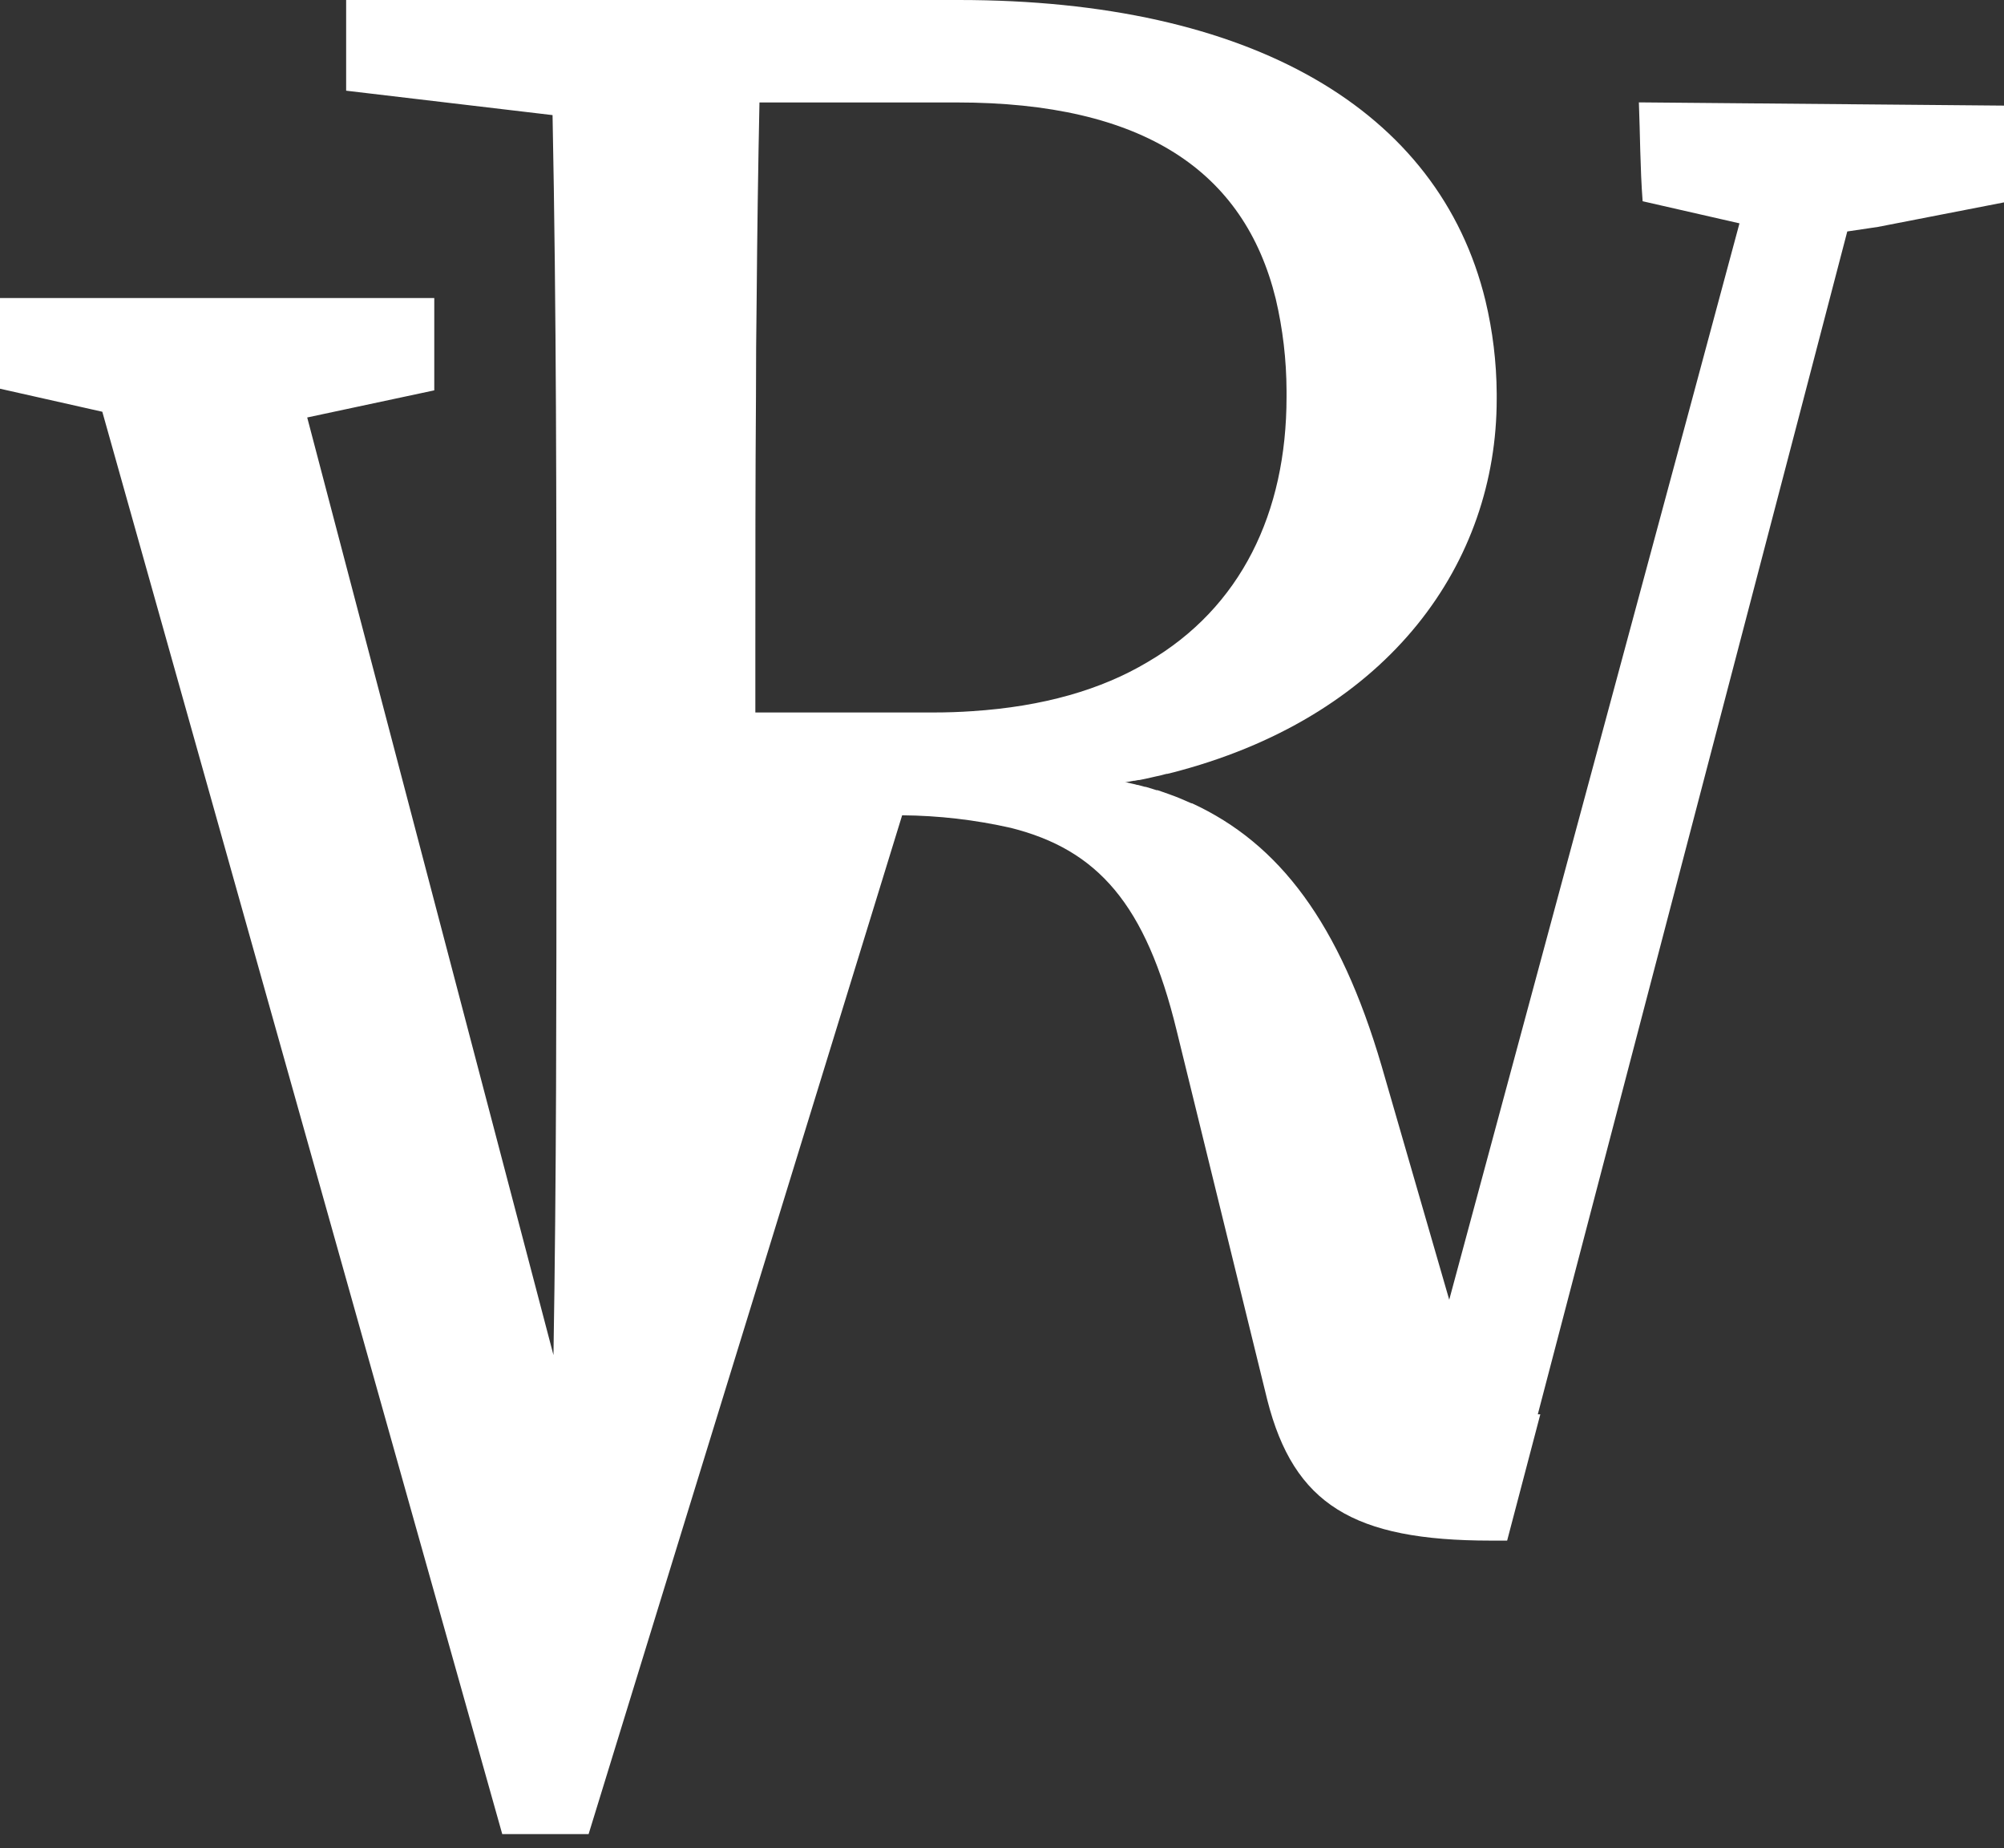 <svg width="77" height="71" viewBox="0 0 77 71" fill="none" xmlns="http://www.w3.org/2000/svg">
<rect x="0" y="0" width="77" height="71" fill="#333333" stroke="none"/>
<path d="M62.971 3.933C63.018 5.098 63.018 6.464 63.115 7.731L66.836 8.58L64.805 16.125L55.684 49.931L53.088 40.959C51.477 35.46 49.154 32.404 45.799 30.859H45.775L45.494 30.738C45.393 30.692 45.291 30.651 45.188 30.61C45.124 30.586 45.06 30.559 44.994 30.538L44.942 30.518C44.846 30.482 44.746 30.446 44.647 30.414C44.592 30.393 44.536 30.374 44.477 30.356H44.437C44.4 30.342 44.359 30.332 44.322 30.32L44.255 30.298L44.02 30.228H43.989L43.925 30.209L43.779 30.17L43.727 30.156H43.701L43.604 30.129L43.519 30.11L43.283 30.057H43.26H43.22L43.55 29.996C43.562 29.995 43.575 29.995 43.588 29.996L43.734 29.967H43.774C43.937 29.936 44.095 29.902 44.246 29.866L44.416 29.827L44.473 29.815C44.567 29.793 44.659 29.774 44.749 29.747L44.831 29.728C44.84 29.729 44.849 29.729 44.857 29.728L45.112 29.665L45.372 29.595C53.411 27.4 57.508 21.617 57.508 15.332C57.508 15.259 57.508 15.189 57.508 15.117C57.5 13.915 57.355 12.718 57.076 11.551C55.29 4.202 48.055 0 36.846 0H13.3V3.484L21.231 4.422C21.38 11.942 21.38 19.504 21.38 27.008V31.36C21.38 38.337 21.38 45.26 21.266 52.058L11.804 16.038L16.686 14.996V11.449H0V14.933L3.931 15.818L14.845 54.635L15.877 58.305L19.298 70.46H22.616L26.357 58.298L27.772 53.704L29.113 49.353L34.663 31.321C36.067 31.332 37.466 31.494 38.837 31.804C42.174 32.641 44.029 34.732 45.209 39.584L48.694 53.784C49.716 57.792 51.998 59.185 57.284 59.185C57.496 59.185 57.704 59.185 57.909 59.185L59.184 54.333H59.087L69.114 16.03L70.978 8.892L72.158 8.717L77 7.775V4.057L62.971 3.933ZM37.367 27.32C36.884 27.354 36.386 27.371 35.871 27.371H31.805H29.023V24.898C29.023 21.528 29.023 18.334 29.047 15.228C29.047 13.969 29.055 12.72 29.073 11.481C29.094 8.947 29.129 6.447 29.181 3.936H36.763C43.939 3.936 47.812 6.576 49.018 11.481C49.29 12.637 49.429 13.823 49.433 15.013V15.254C49.433 19.695 47.682 23.343 44.095 25.434C42.318 26.496 40.076 27.143 37.367 27.32Z" fill="white"/>
</svg>
